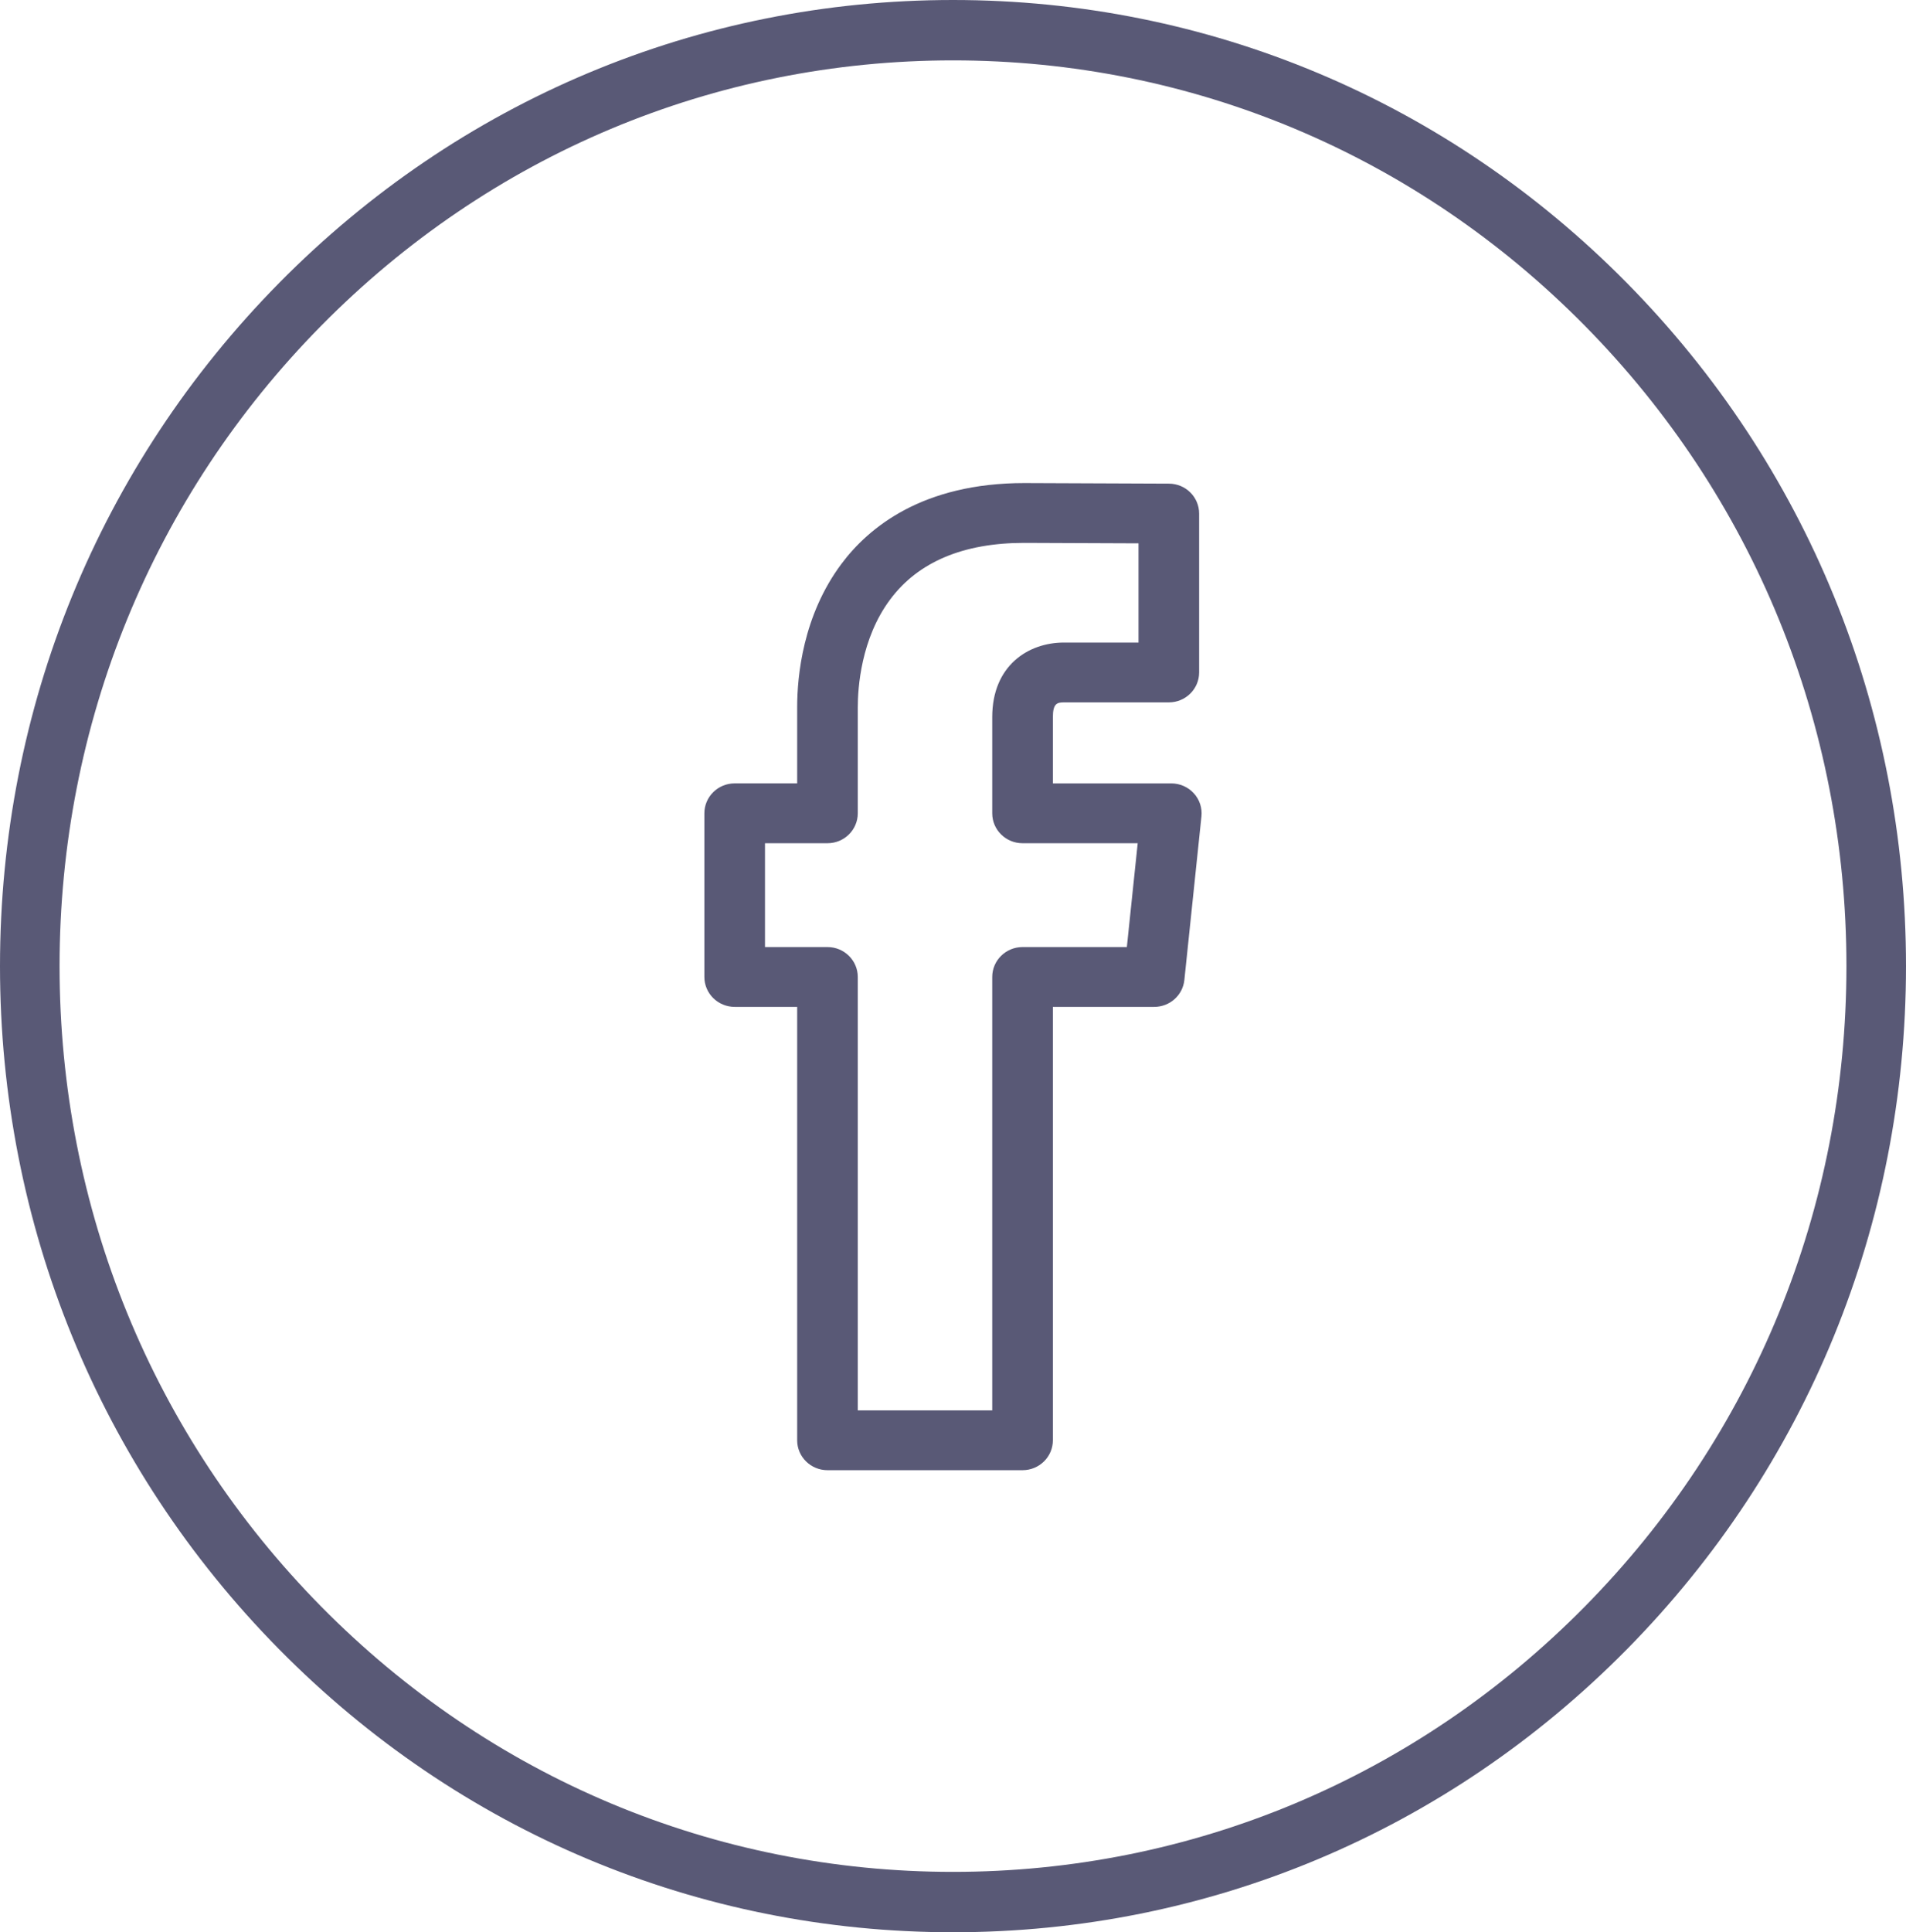 <svg width="75" height="76" viewBox="0 0 75 76" fill="none" xmlns="http://www.w3.org/2000/svg">
<path fill-rule="evenodd" clip-rule="evenodd" d="M64.017 11.13C56.934 3.953 47.517 0 37.5 0C27.484 0 18.067 3.953 10.984 11.13C3.901 18.308 0 27.85 0 38C0 48.151 3.901 57.694 10.984 64.871C18.067 72.048 27.483 76 37.5 76C47.517 76 56.934 72.048 64.017 64.871C71.099 57.694 75 48.151 75 38C75 27.85 71.099 18.308 64.017 11.13ZM62.36 63.192C55.72 69.92 46.891 73.625 37.5 73.625C28.11 73.625 19.281 69.92 12.641 63.192C6.001 56.464 2.344 47.517 2.344 38C2.344 28.485 6.001 19.539 12.641 12.81C19.282 6.081 28.11 2.375 37.5 2.375C46.891 2.375 55.719 6.081 62.36 12.81C69 19.538 72.656 28.485 72.656 38C72.656 47.517 69 56.464 62.36 63.192ZM32.561 57.826H40.237C40.896 57.826 41.43 57.299 41.43 56.65V39.603H45.418C46.029 39.603 46.541 39.147 46.604 38.547L47.276 32.11C47.311 31.779 47.202 31.448 46.975 31.201C46.749 30.954 46.428 30.813 46.09 30.813H41.43V28.205C41.43 27.667 41.602 27.626 41.866 27.626H45.993C46.651 27.626 47.185 27.099 47.185 26.45V20.199C47.185 19.551 46.654 19.025 45.998 19.023L40.306 19C36.318 19 34.19 20.731 33.107 22.183C31.594 24.211 31.368 26.586 31.368 27.822V30.812H28.91C28.251 30.812 27.717 31.339 27.717 31.989V38.427C27.717 39.076 28.251 39.603 28.91 39.603H31.368V56.65C31.368 57.299 31.902 57.826 32.561 57.826ZM30.102 37.25V33.166H32.561C33.219 33.166 33.753 32.639 33.753 31.989V27.822C33.753 27.06 33.877 25.12 35.028 23.578C36.129 22.102 37.905 21.353 40.301 21.353L44.8 21.371V25.273H41.866C40.461 25.273 39.044 26.18 39.044 28.205V31.989C39.044 32.639 39.578 33.166 40.237 33.166H44.768L44.341 37.25H40.237C39.578 37.25 39.044 37.777 39.044 38.427V55.473H33.753V38.427C33.753 37.777 33.219 37.25 32.56 37.25H30.102Z" fill="#595976"/>
</svg>

